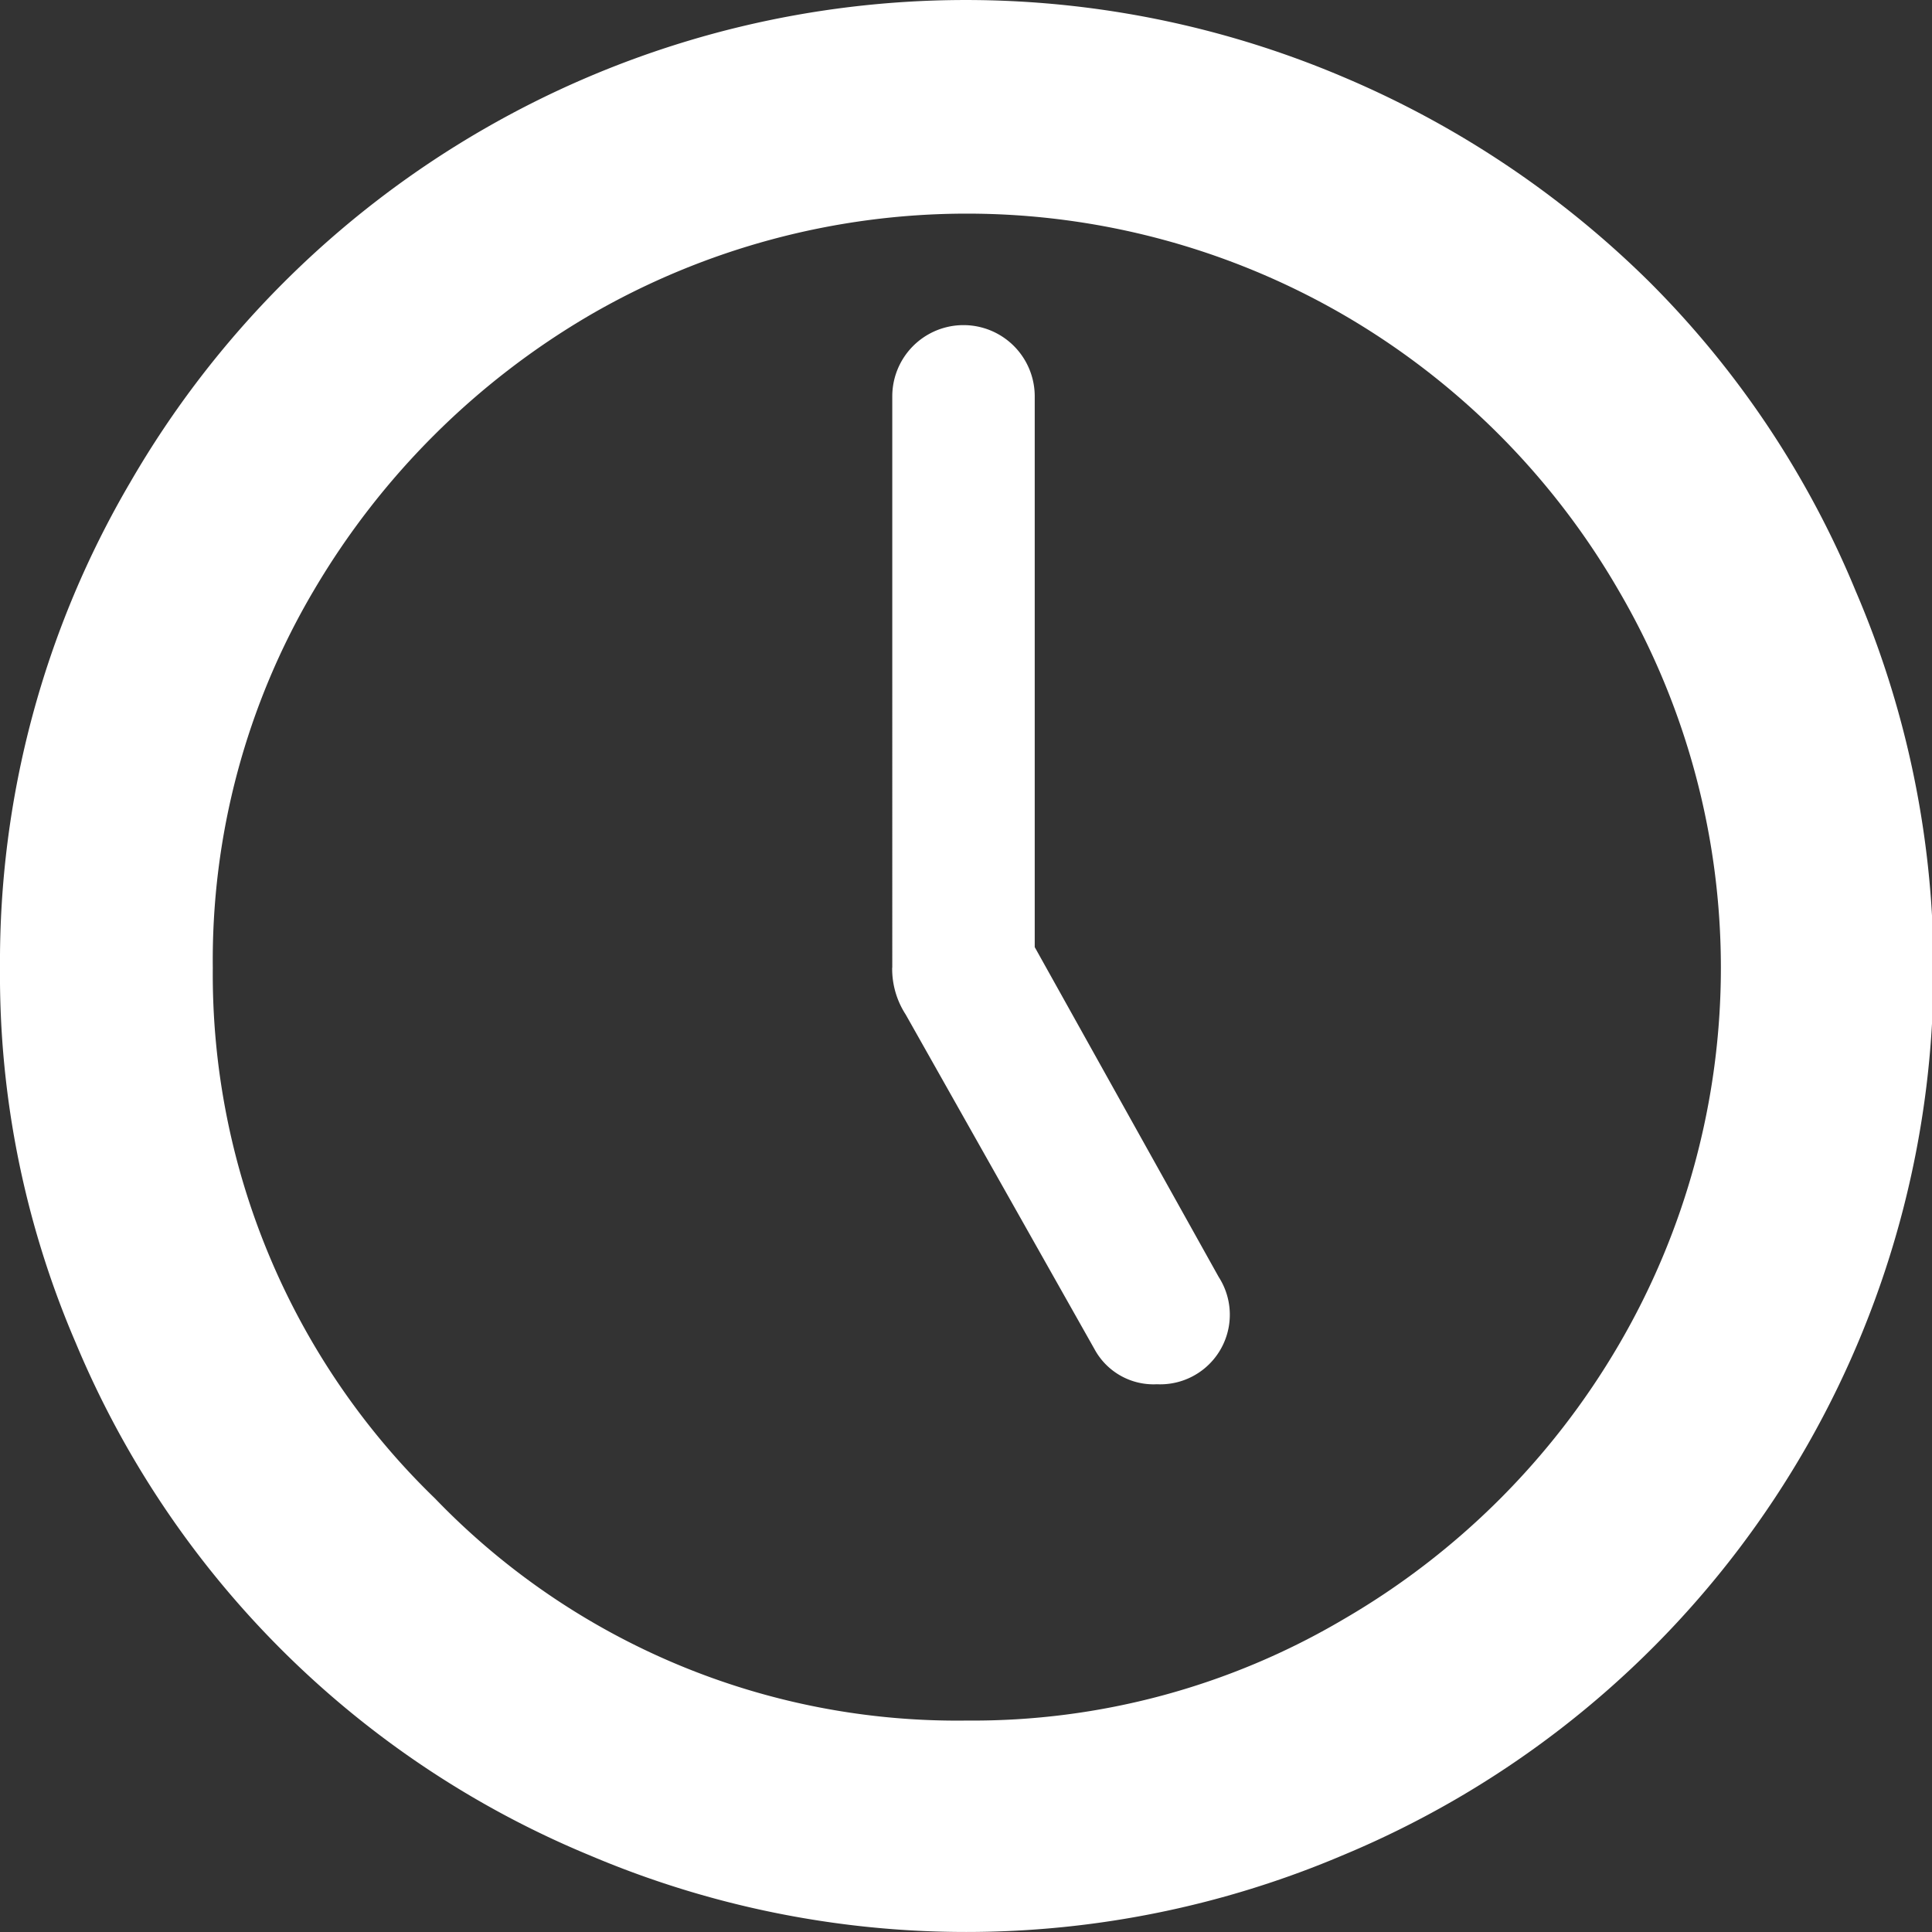<svg xmlns="http://www.w3.org/2000/svg" width="18.567" height="18.567" viewBox="0 0 18.567 18.567">
  <rect x="0" y="0" width="18.567" height="18.567" fill="#333333" stroke="none"/>
  <path id="Icon_weather-time-5" data-name="Icon weather-time-5" d="M4.488,13.128A9.1,9.1,0,0,1,5.741,8.461,9.276,9.276,0,0,1,9.13,5.073a9.266,9.266,0,0,1,8.253-.511,9.367,9.367,0,0,1,2.96,1.979,9.09,9.09,0,0,1,1.979,2.968,9.219,9.219,0,0,1-4.938,12.152,9.252,9.252,0,0,1-7.222,0,9.136,9.136,0,0,1-4.947-4.93A8.935,8.935,0,0,1,4.488,13.128Zm2.045,0a7.007,7.007,0,0,0,2.135,5.1,6.963,6.963,0,0,0,5.112,2.135,7.009,7.009,0,0,0,3.619-.973,7.314,7.314,0,0,0,2.646-2.638,7.182,7.182,0,0,0,0-7.247A7.274,7.274,0,0,0,17.4,6.854a7.219,7.219,0,0,0-7.239,0A7.424,7.424,0,0,0,7.505,9.5,6.981,6.981,0,0,0,6.533,13.128Zm6.53,0V7.637a.684.684,0,1,1,1.369,0V12.93L16.2,16.1a.669.669,0,0,1-.594,1.031.645.645,0,0,1-.6-.338l-1.814-3.215A.808.808,0,0,1,13.062,13.128Z" transform="translate(-4.488 -3.828)" fill="#fff"/>
</svg>
